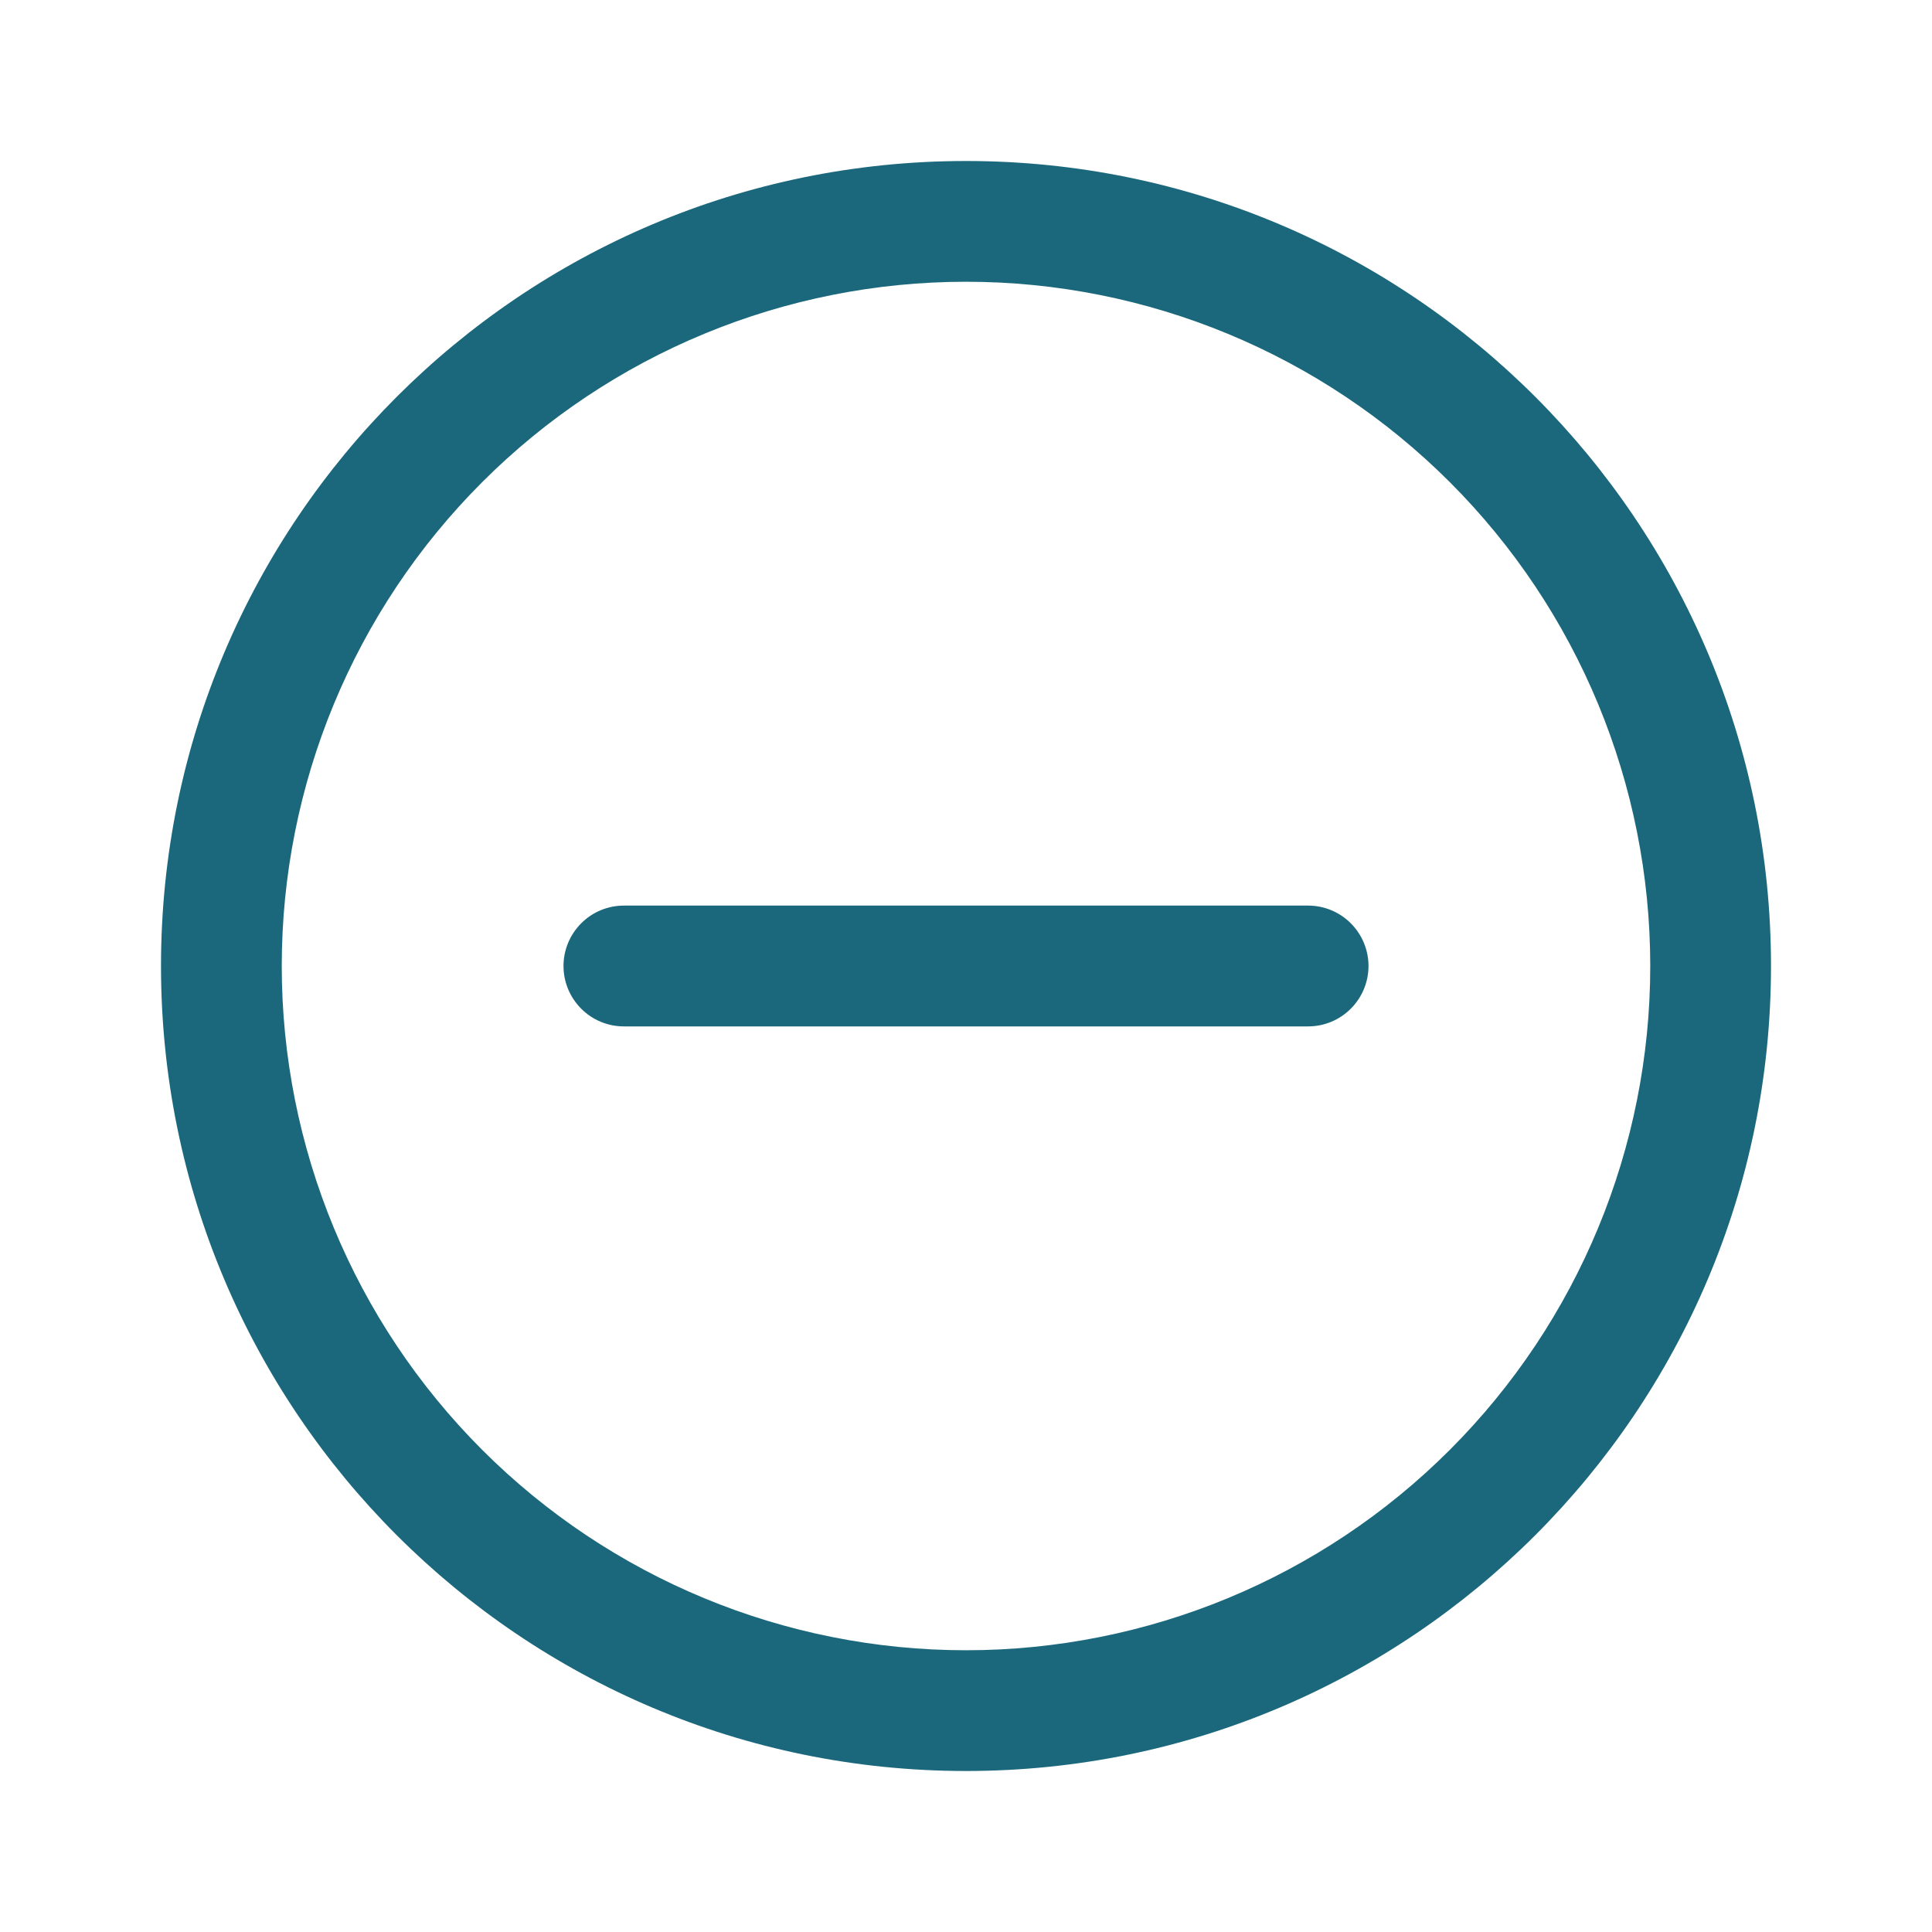 <svg width="30" height="30" viewBox="0 0 30 30" fill="none" xmlns="http://www.w3.org/2000/svg">
<path d="M15 2.5C21.904 2.5 27.5 8.096 27.5 15C27.5 21.904 21.904 27.5 15 27.5C8.096 27.5 2.5 21.904 2.5 15C2.5 8.096 8.096 2.5 15 2.5ZM15 4.375C12.182 4.375 9.48 5.494 7.487 7.487C5.494 9.48 4.375 12.182 4.375 15C4.375 17.818 5.494 20.52 7.487 22.513C9.48 24.506 12.182 25.625 15 25.625C17.818 25.625 20.52 24.506 22.513 22.513C24.506 20.52 25.625 17.818 25.625 15C25.625 12.182 24.506 9.48 22.513 7.487C20.52 5.494 17.818 4.375 15 4.375V4.375ZM20.312 14.062C20.561 14.062 20.8 14.161 20.975 14.337C21.151 14.513 21.25 14.751 21.25 15C21.25 15.249 21.151 15.487 20.975 15.663C20.8 15.839 20.561 15.938 20.312 15.938H9.688C9.439 15.938 9.2 15.839 9.025 15.663C8.849 15.487 8.75 15.249 8.75 15C8.75 14.751 8.849 14.513 9.025 14.337C9.2 14.161 9.439 14.062 9.688 14.062H20.312Z" fill="#1B687D"/>
</svg>
